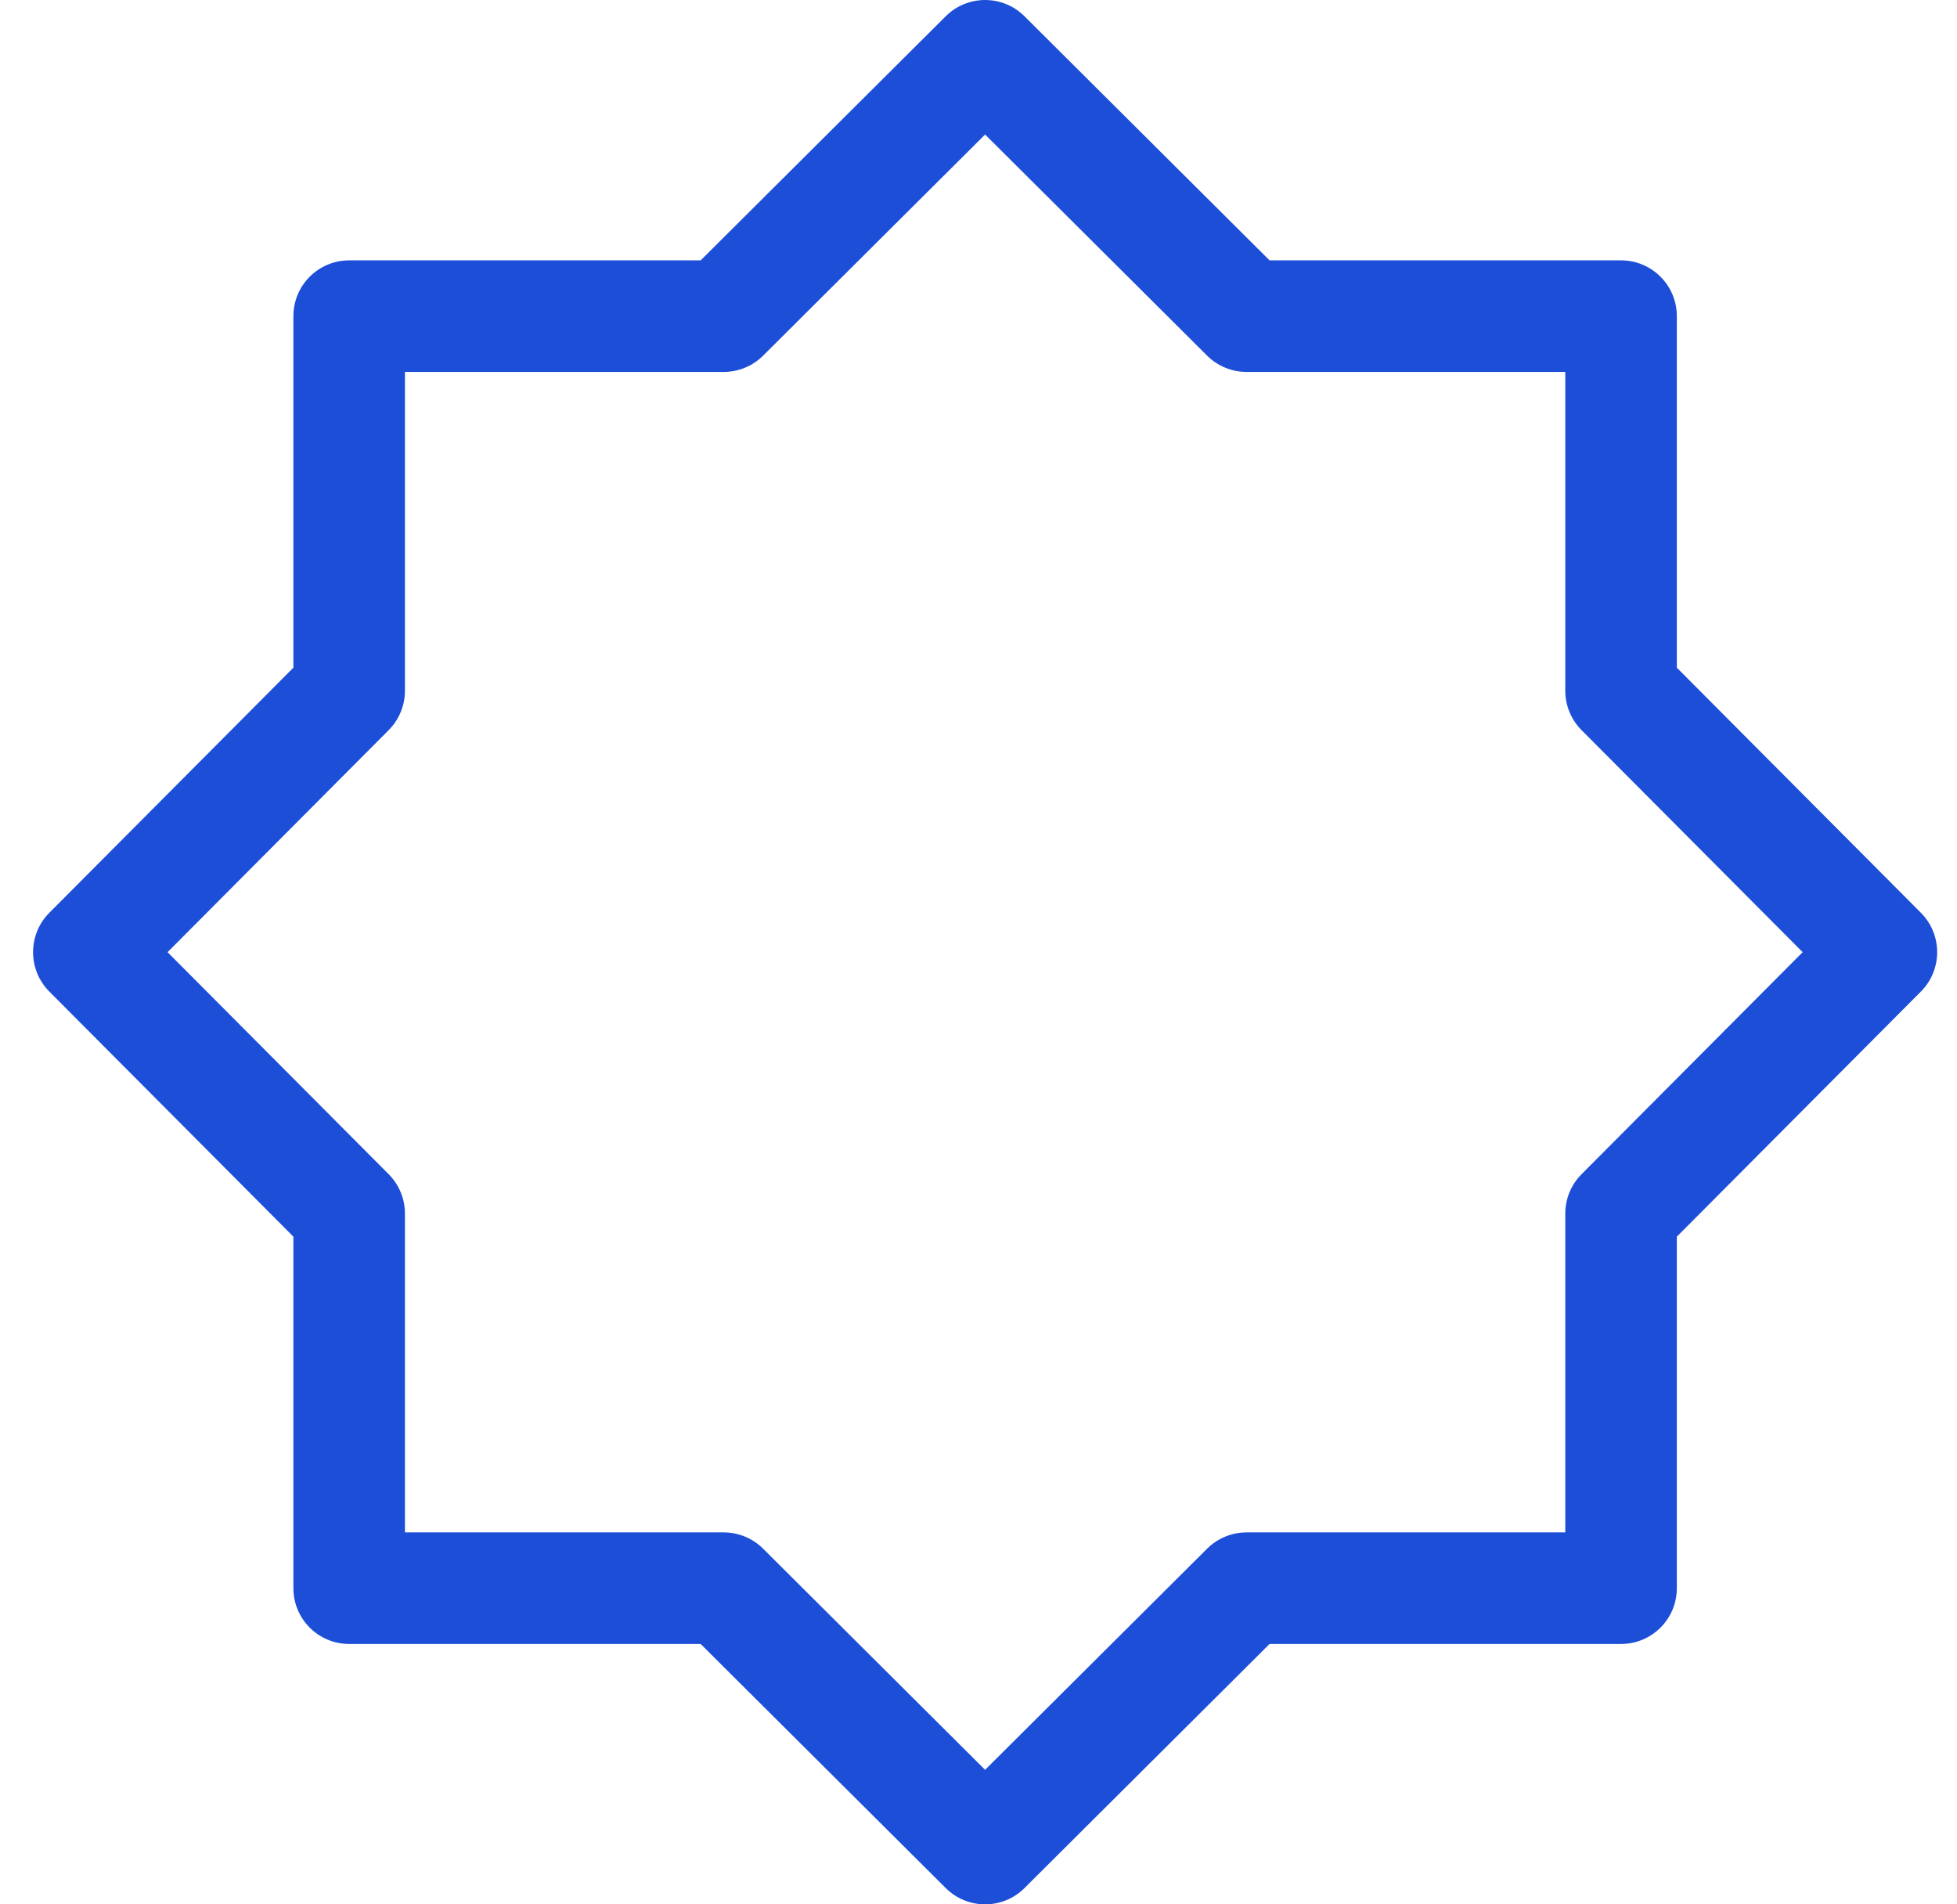 <svg width="37" height="36" viewBox="0 0 37 36" fill="none" xmlns="http://www.w3.org/2000/svg">
<g clip-path="url(#clip0_505_780)">
<path d="M31.703 12.622V5.977C31.703 5.394 31.231 4.922 30.648 4.922H24.003L19.369 0.307C18.958 -0.102 18.292 -0.102 17.881 0.307L13.247 4.922H6.602C6.019 4.922 5.547 5.394 5.547 5.977V12.622L0.932 17.256C0.523 17.667 0.523 18.333 0.932 18.744L5.547 23.378V30.023C5.547 30.606 6.019 31.078 6.602 31.078H13.247L17.881 35.693C18.087 35.898 18.356 36 18.625 36C18.894 36 19.163 35.898 19.369 35.693L24.003 31.078H30.648C31.231 31.078 31.703 30.606 31.703 30.023V23.378L36.318 18.744C36.727 18.333 36.727 17.667 36.318 17.256L31.703 12.622ZM29.901 22.198C29.704 22.396 29.594 22.663 29.594 22.942V28.969H23.567C23.289 28.969 23.021 29.079 22.823 29.276L18.625 33.457L14.427 29.276C14.229 29.079 13.961 28.969 13.682 28.969H7.656V22.942C7.656 22.664 7.546 22.396 7.349 22.198L3.168 18L7.349 13.802C7.546 13.604 7.656 13.336 7.656 13.057V7.031H13.682C13.961 7.031 14.229 6.921 14.427 6.724L18.625 2.543L22.823 6.724C23.021 6.921 23.289 7.031 23.567 7.031H29.594V13.057C29.594 13.336 29.704 13.604 29.901 13.802L34.082 18L29.901 22.198Z" fill="#1D4ED8"/>
</g>
<defs>
<clipPath id="clip0_505_780">
<rect width="36" height="36" fill="white" transform="translate(0.625)"/>
</clipPath>
</defs>
</svg>
